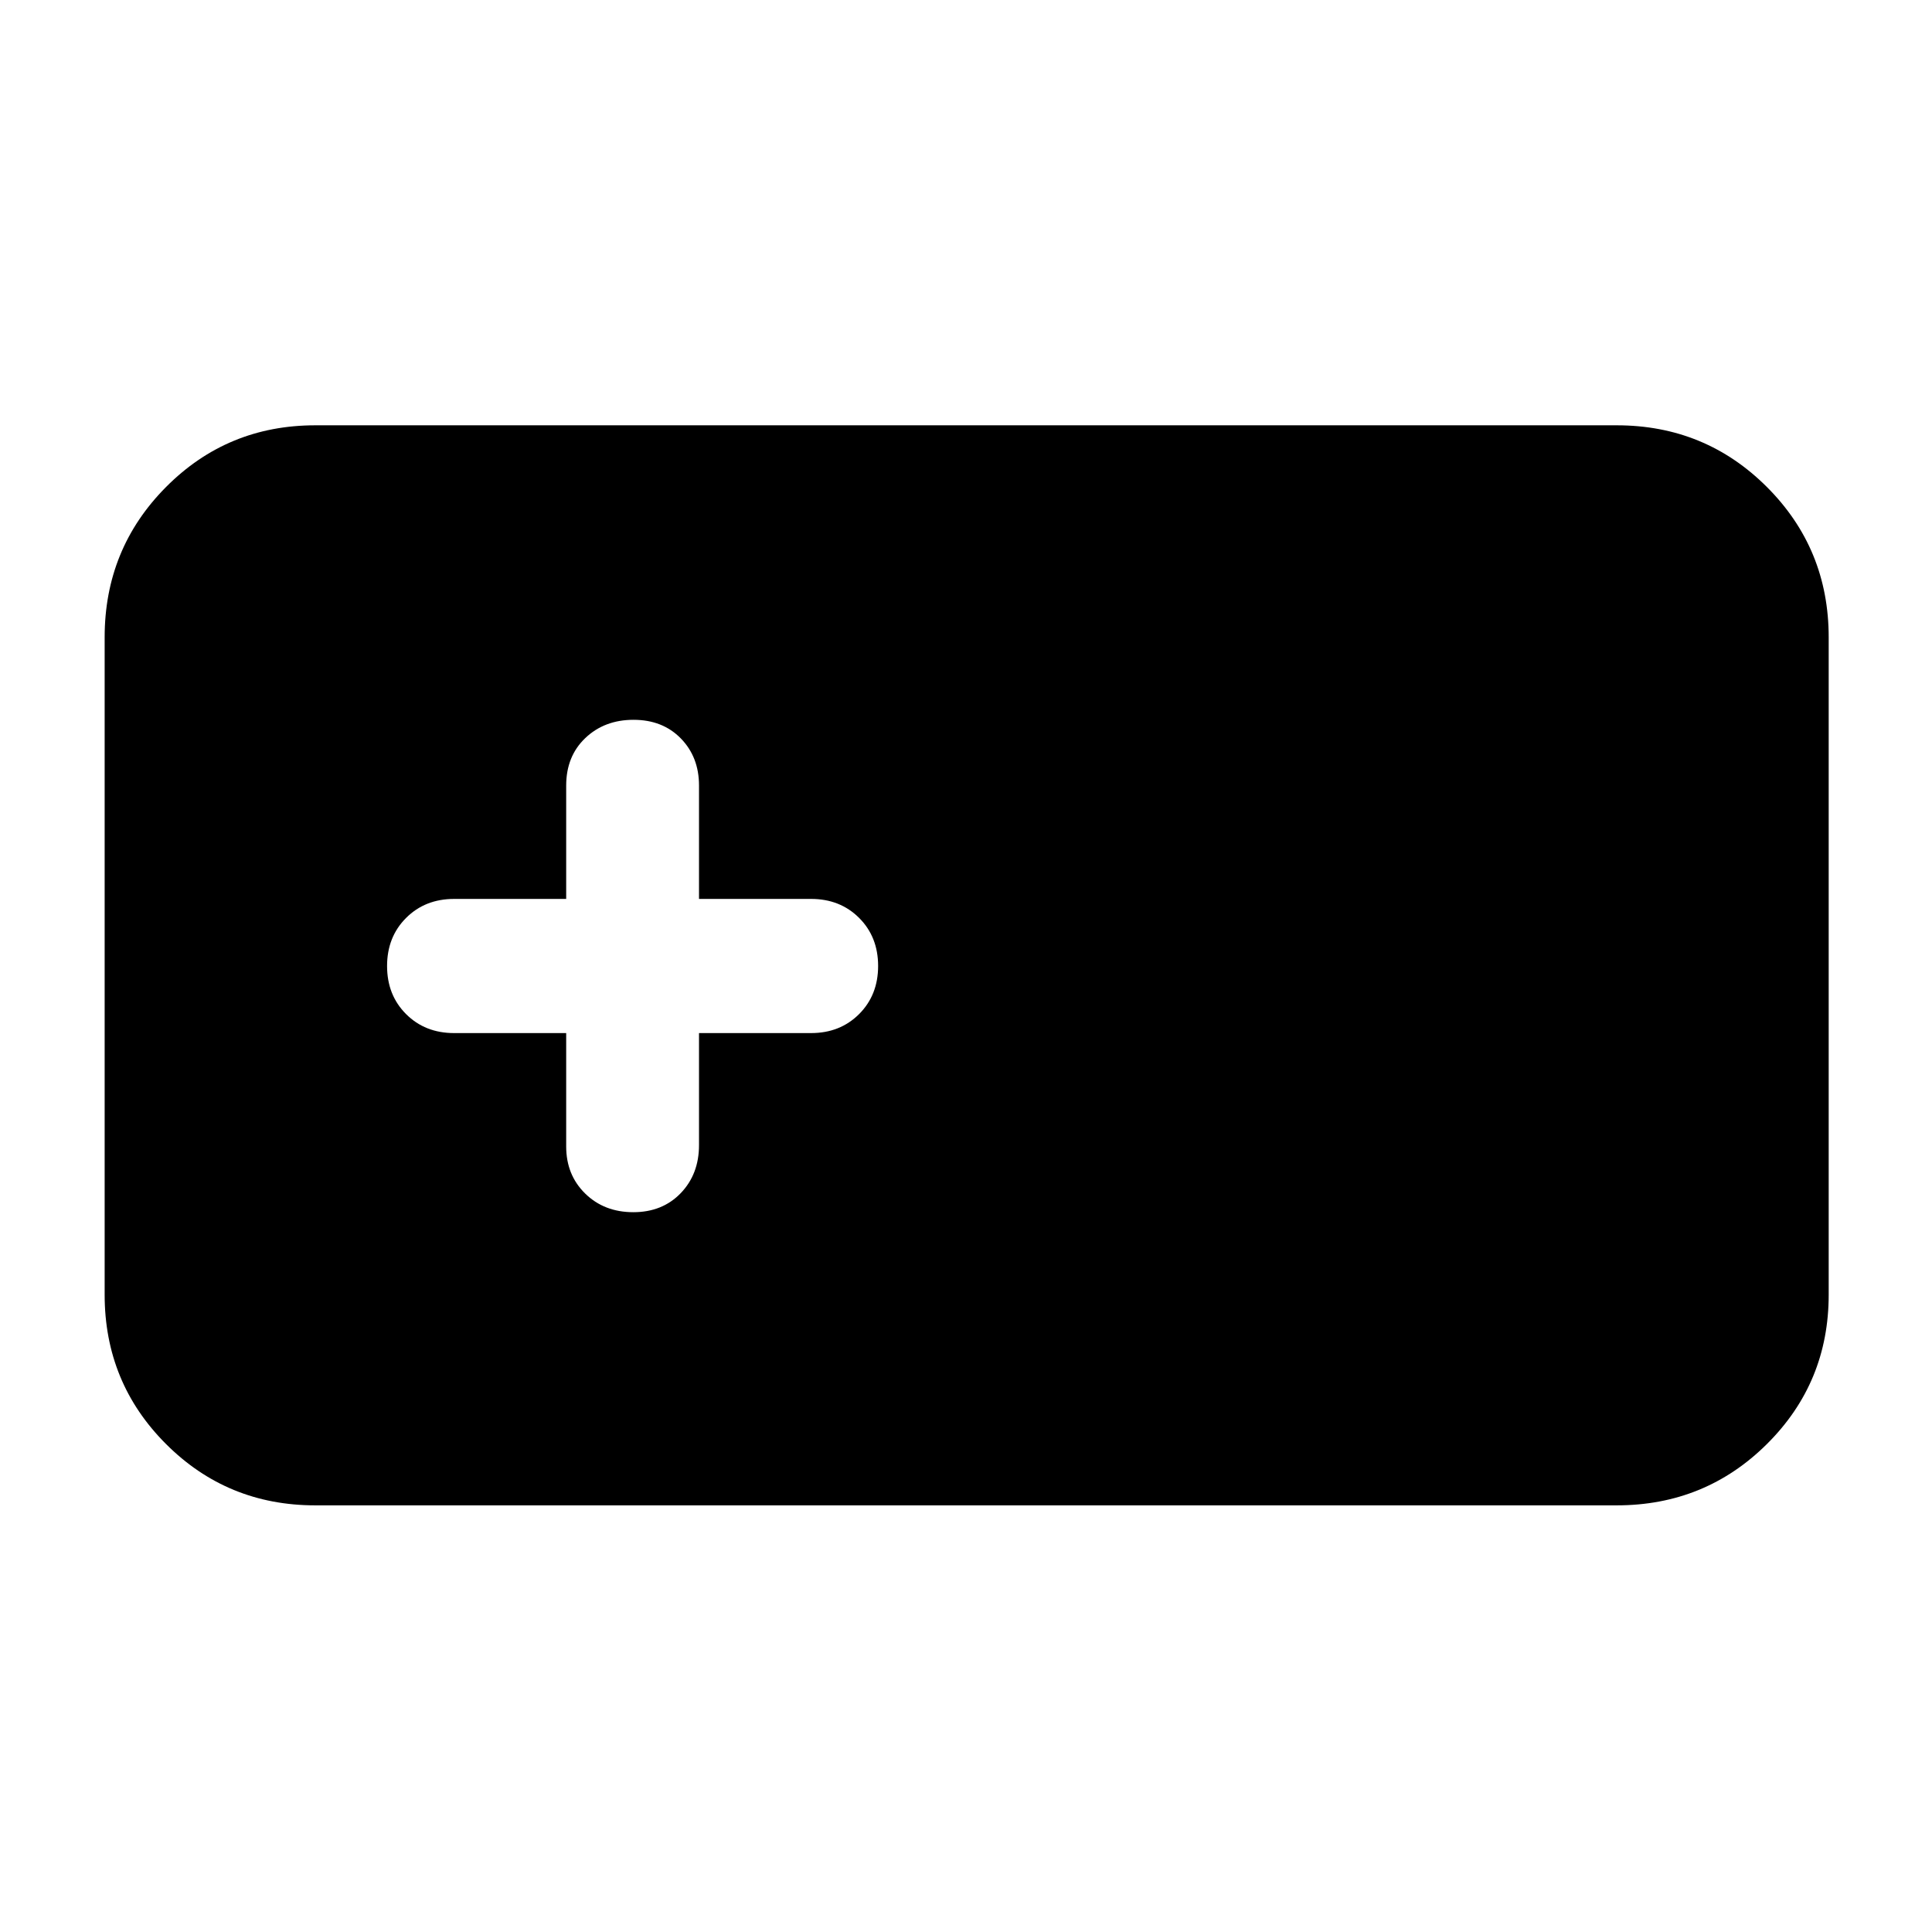 <svg xmlns="http://www.w3.org/2000/svg" height="40" viewBox="0 -960 960 960" width="40"><path d="M156.666-212q-43.7 0-74.183-30.483Q52-272.966 52-316.666v-326.668q0-43.975 30.483-74.654 30.483-30.679 74.183-30.679h646.668q43.975 0 74.654 30.679 30.679 30.679 30.679 74.654v326.668q0 43.7-30.679 74.183Q847.309-212 803.334-212H156.666Zm124.667-234.667v56.334q0 14.155 9.449 23.411 9.449 9.255 23.9 9.255 14.451 0 23.551-9.444 9.1-9.444 9.1-23.889v-55.667H403q14.444 0 23.889-9.449 9.444-9.448 9.444-23.9 0-14.451-9.444-23.884-9.445-9.433-23.889-9.433h-55.667v-56.334q0-14.155-9.038-23.411-9.038-9.255-23.489-9.255t-23.962 9.055q-9.511 9.056-9.511 23.611v56.334h-55.667q-14.444 0-23.888 9.449-9.445 9.448-9.445 23.9 0 14.451 9.445 23.884 9.444 9.433 23.888 9.433h55.667Z"/></svg>